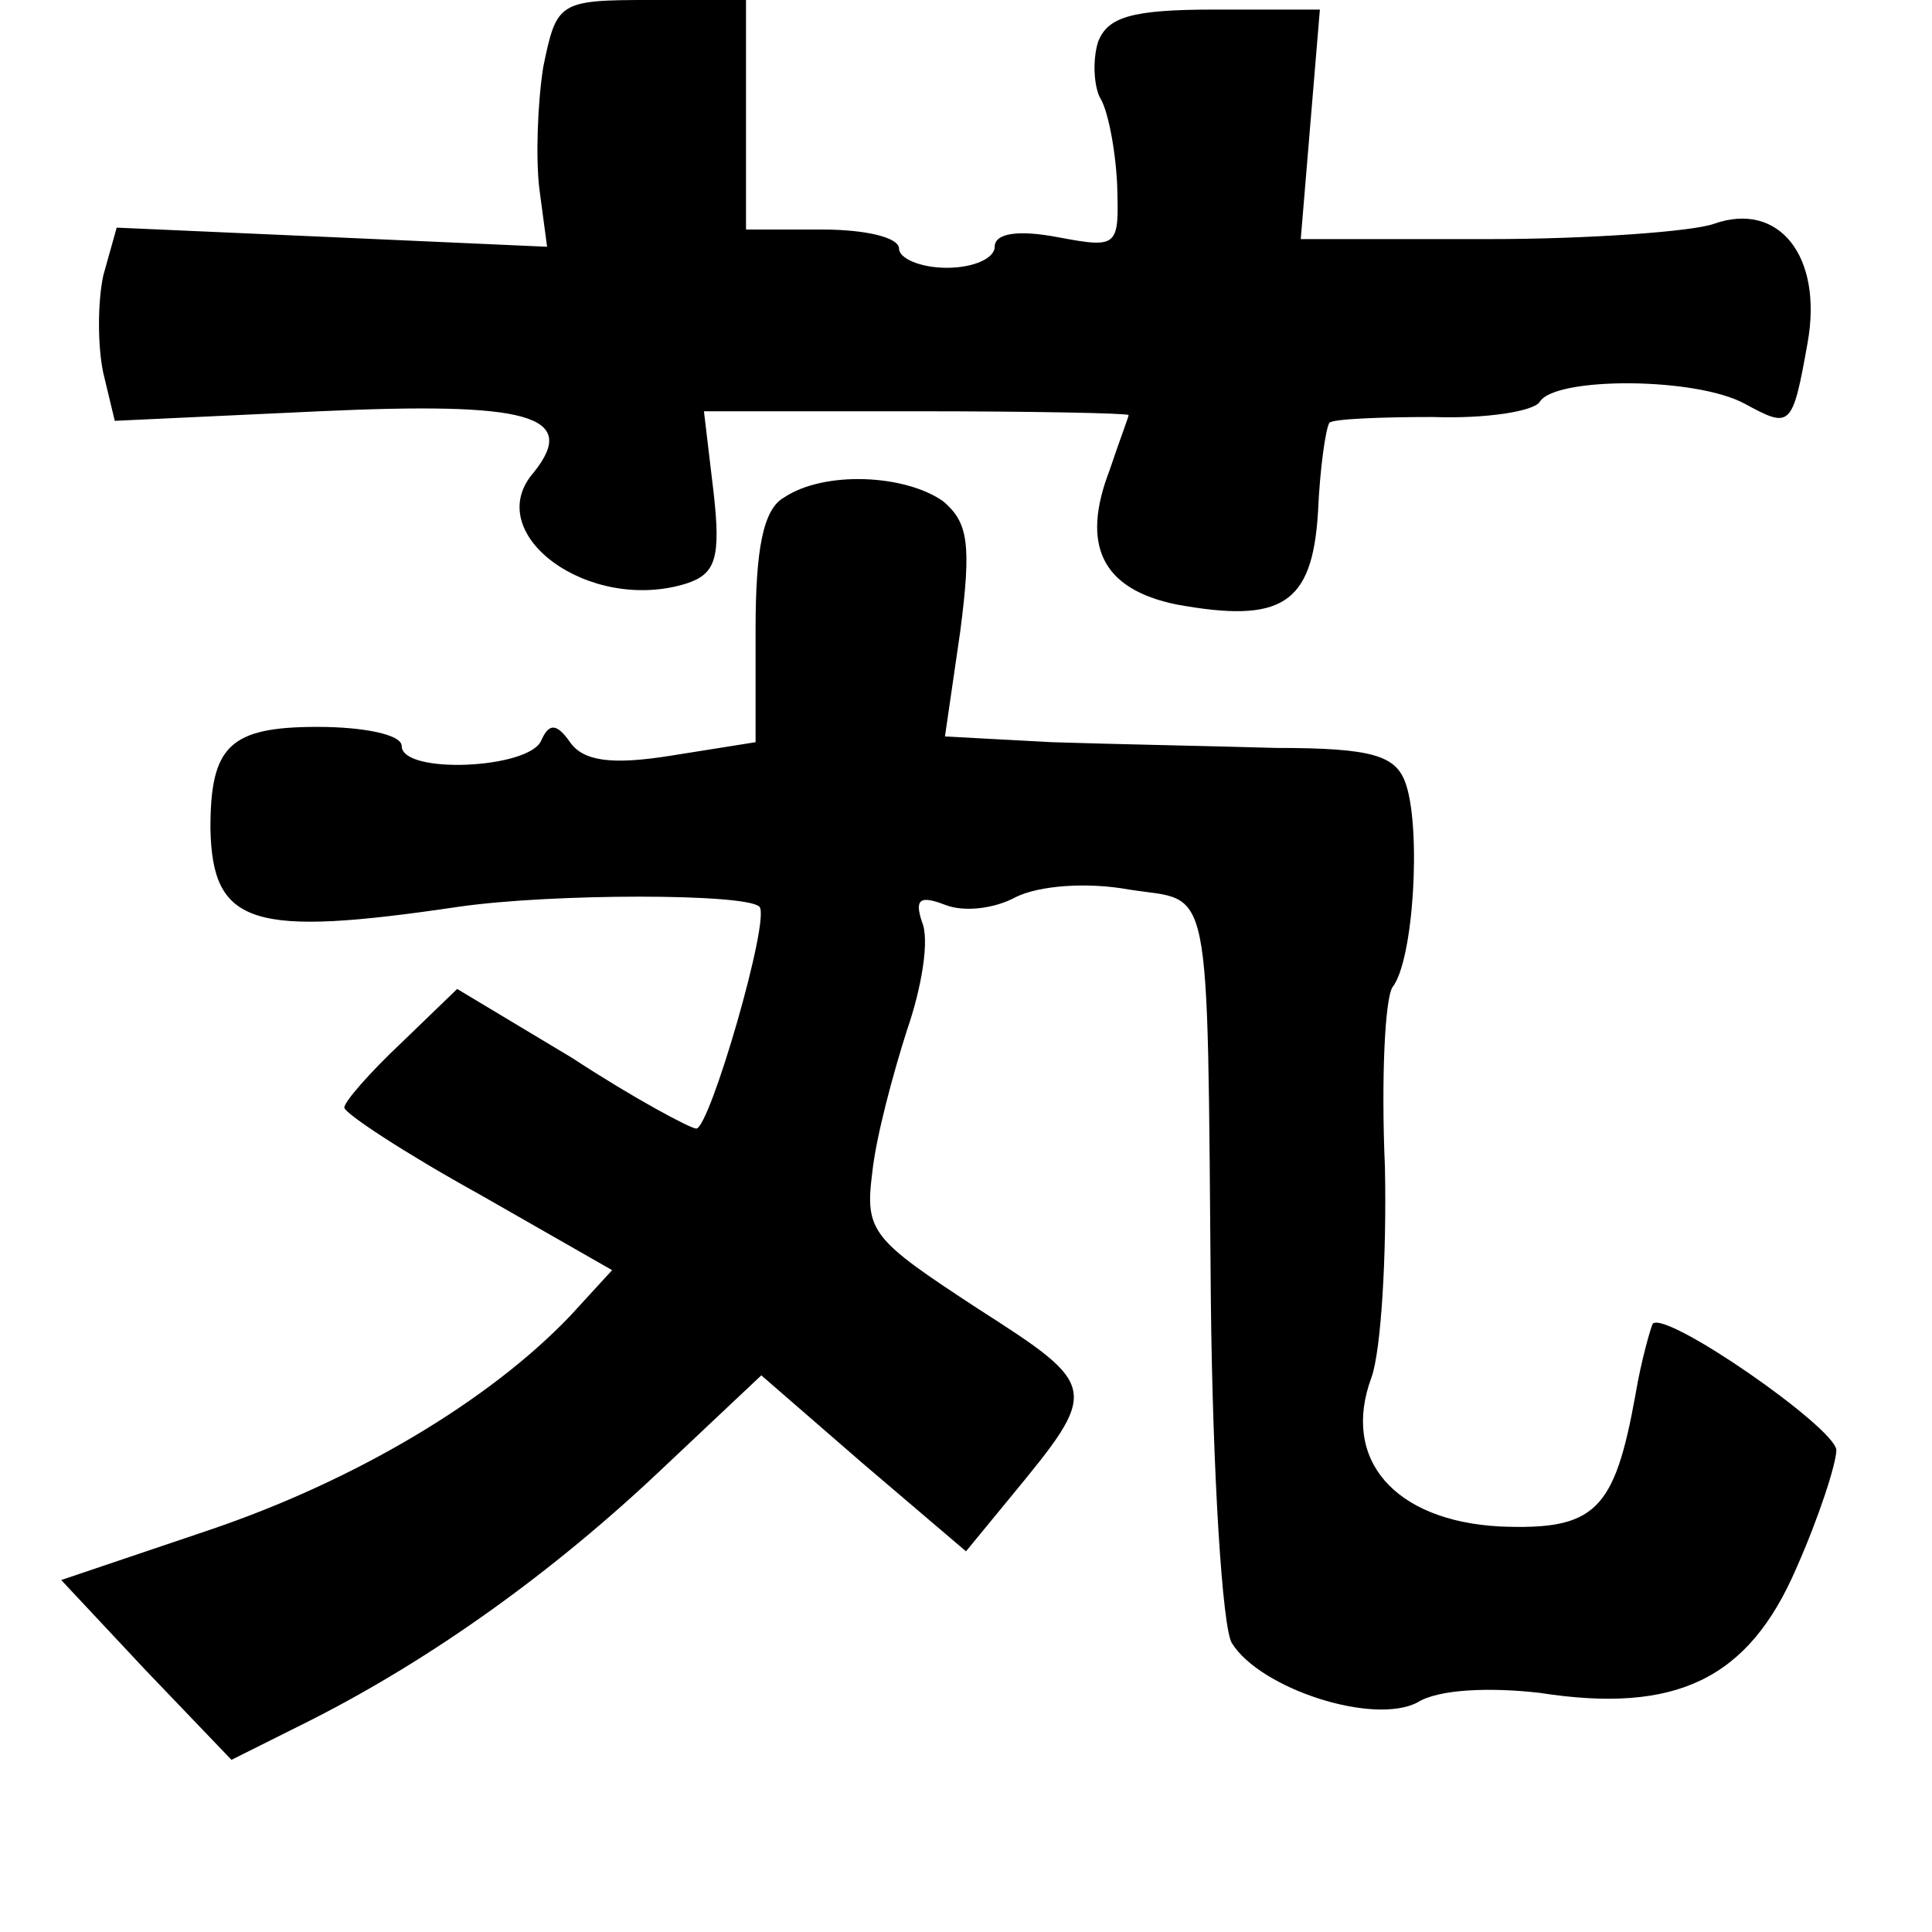 <?xml version="1.0" standalone="no"?>
<!DOCTYPE svg PUBLIC "-//W3C//DTD SVG 20010904//EN"
 "http://www.w3.org/TR/2001/REC-SVG-20010904/DTD/svg10.dtd">
<svg version="1.0" xmlns="http://www.w3.org/2000/svg"
 width="101pt" height="101pt" viewBox="0 0 101 101"
 preserveAspectRatio="xMidYMid meet">
<g transform="translate(0,101) scale(0.1,-0.1)"
fill="#000000" stroke="none">
<path d="M284 975 c-3 -19 -4 -48 -2 -64 l4 -30 -112 5 -113 5 -7 -25 c-3 -14
-3 -37 0 -51 l6 -25 107 5 c109 5 136 -2 112 -32 -28 -32 29 -74 80 -58 15 5
18 13 14 48 l-5 42 111 0 c61 0 111 -1 111 -2 0 -1 -5 -14 -10 -29 -15 -39 -4
-62 35 -70 55 -10 71 0 74 48 1 23 4 44 6 47 2 2 27 3 54 3 28 -1 53 3 56 8 8
13 81 13 107 -1 24 -13 25 -13 33 32 8 45 -15 74 -49 62 -11 -4 -65 -8 -118
-8 l-98 0 5 60 5 60 -55 0 c-44 0 -56 -4 -61 -17 -3 -10 -2 -23 1 -29 4 -6 8
-26 9 -45 1 -33 1 -34 -31 -28 -21 4 -33 2 -33 -5 0 -6 -11 -11 -25 -11 -14 0
-25 5 -25 10 0 6 -18 10 -40 10 l-40 0 0 60 0 60 -50 0 c-48 0 -49 -1 -56 -35z"/>
<path d="M410 750 c-11 -6 -15 -27 -15 -69 l0 -59 -44 -7 c-31 -5 -46 -3 -53
7 -7 10 -11 10 -15 1 -6 -15 -73 -18 -73 -3 0 6 -20 10 -44 10 -46 0 -56 -10
-56 -53 1 -51 22 -57 130 -41 49 7 150 7 157 0 6 -6 -26 -116 -33 -116 -3 0
-33 16 -65 37 l-60 36 -29 -28 c-17 -16 -30 -31 -30 -34 0 -3 32 -24 70 -45
l70 -40 -22 -24 c-42 -44 -112 -86 -189 -112 l-77 -26 44 -47 45 -47 42 21
c63 32 126 77 183 131 l52 49 53 -46 54 -46 23 28 c47 57 47 58 -17 99 -55 36
-59 40 -55 71 2 19 11 52 18 74 8 23 12 48 8 57 -4 12 -1 14 12 9 10 -4 26 -2
37 4 12 6 37 8 59 4 44 -7 41 11 43 -215 1 -91 6 -171 11 -179 15 -24 74 -43
97 -31 11 7 38 8 64 5 71 -11 109 7 134 65 12 27 21 55 21 62 -1 12 -89 73
-96 66 -1 -2 -6 -19 -9 -37 -11 -61 -21 -71 -71 -69 -55 3 -83 35 -67 78 5 14
8 64 7 110 -2 46 0 88 4 94 11 14 15 82 7 106 -5 15 -17 19 -68 19 -34 1 -87
2 -117 3 l-56 3 8 55 c6 46 4 57 -9 68 -20 14 -62 16 -83 2z"/>
</g>
</svg>
